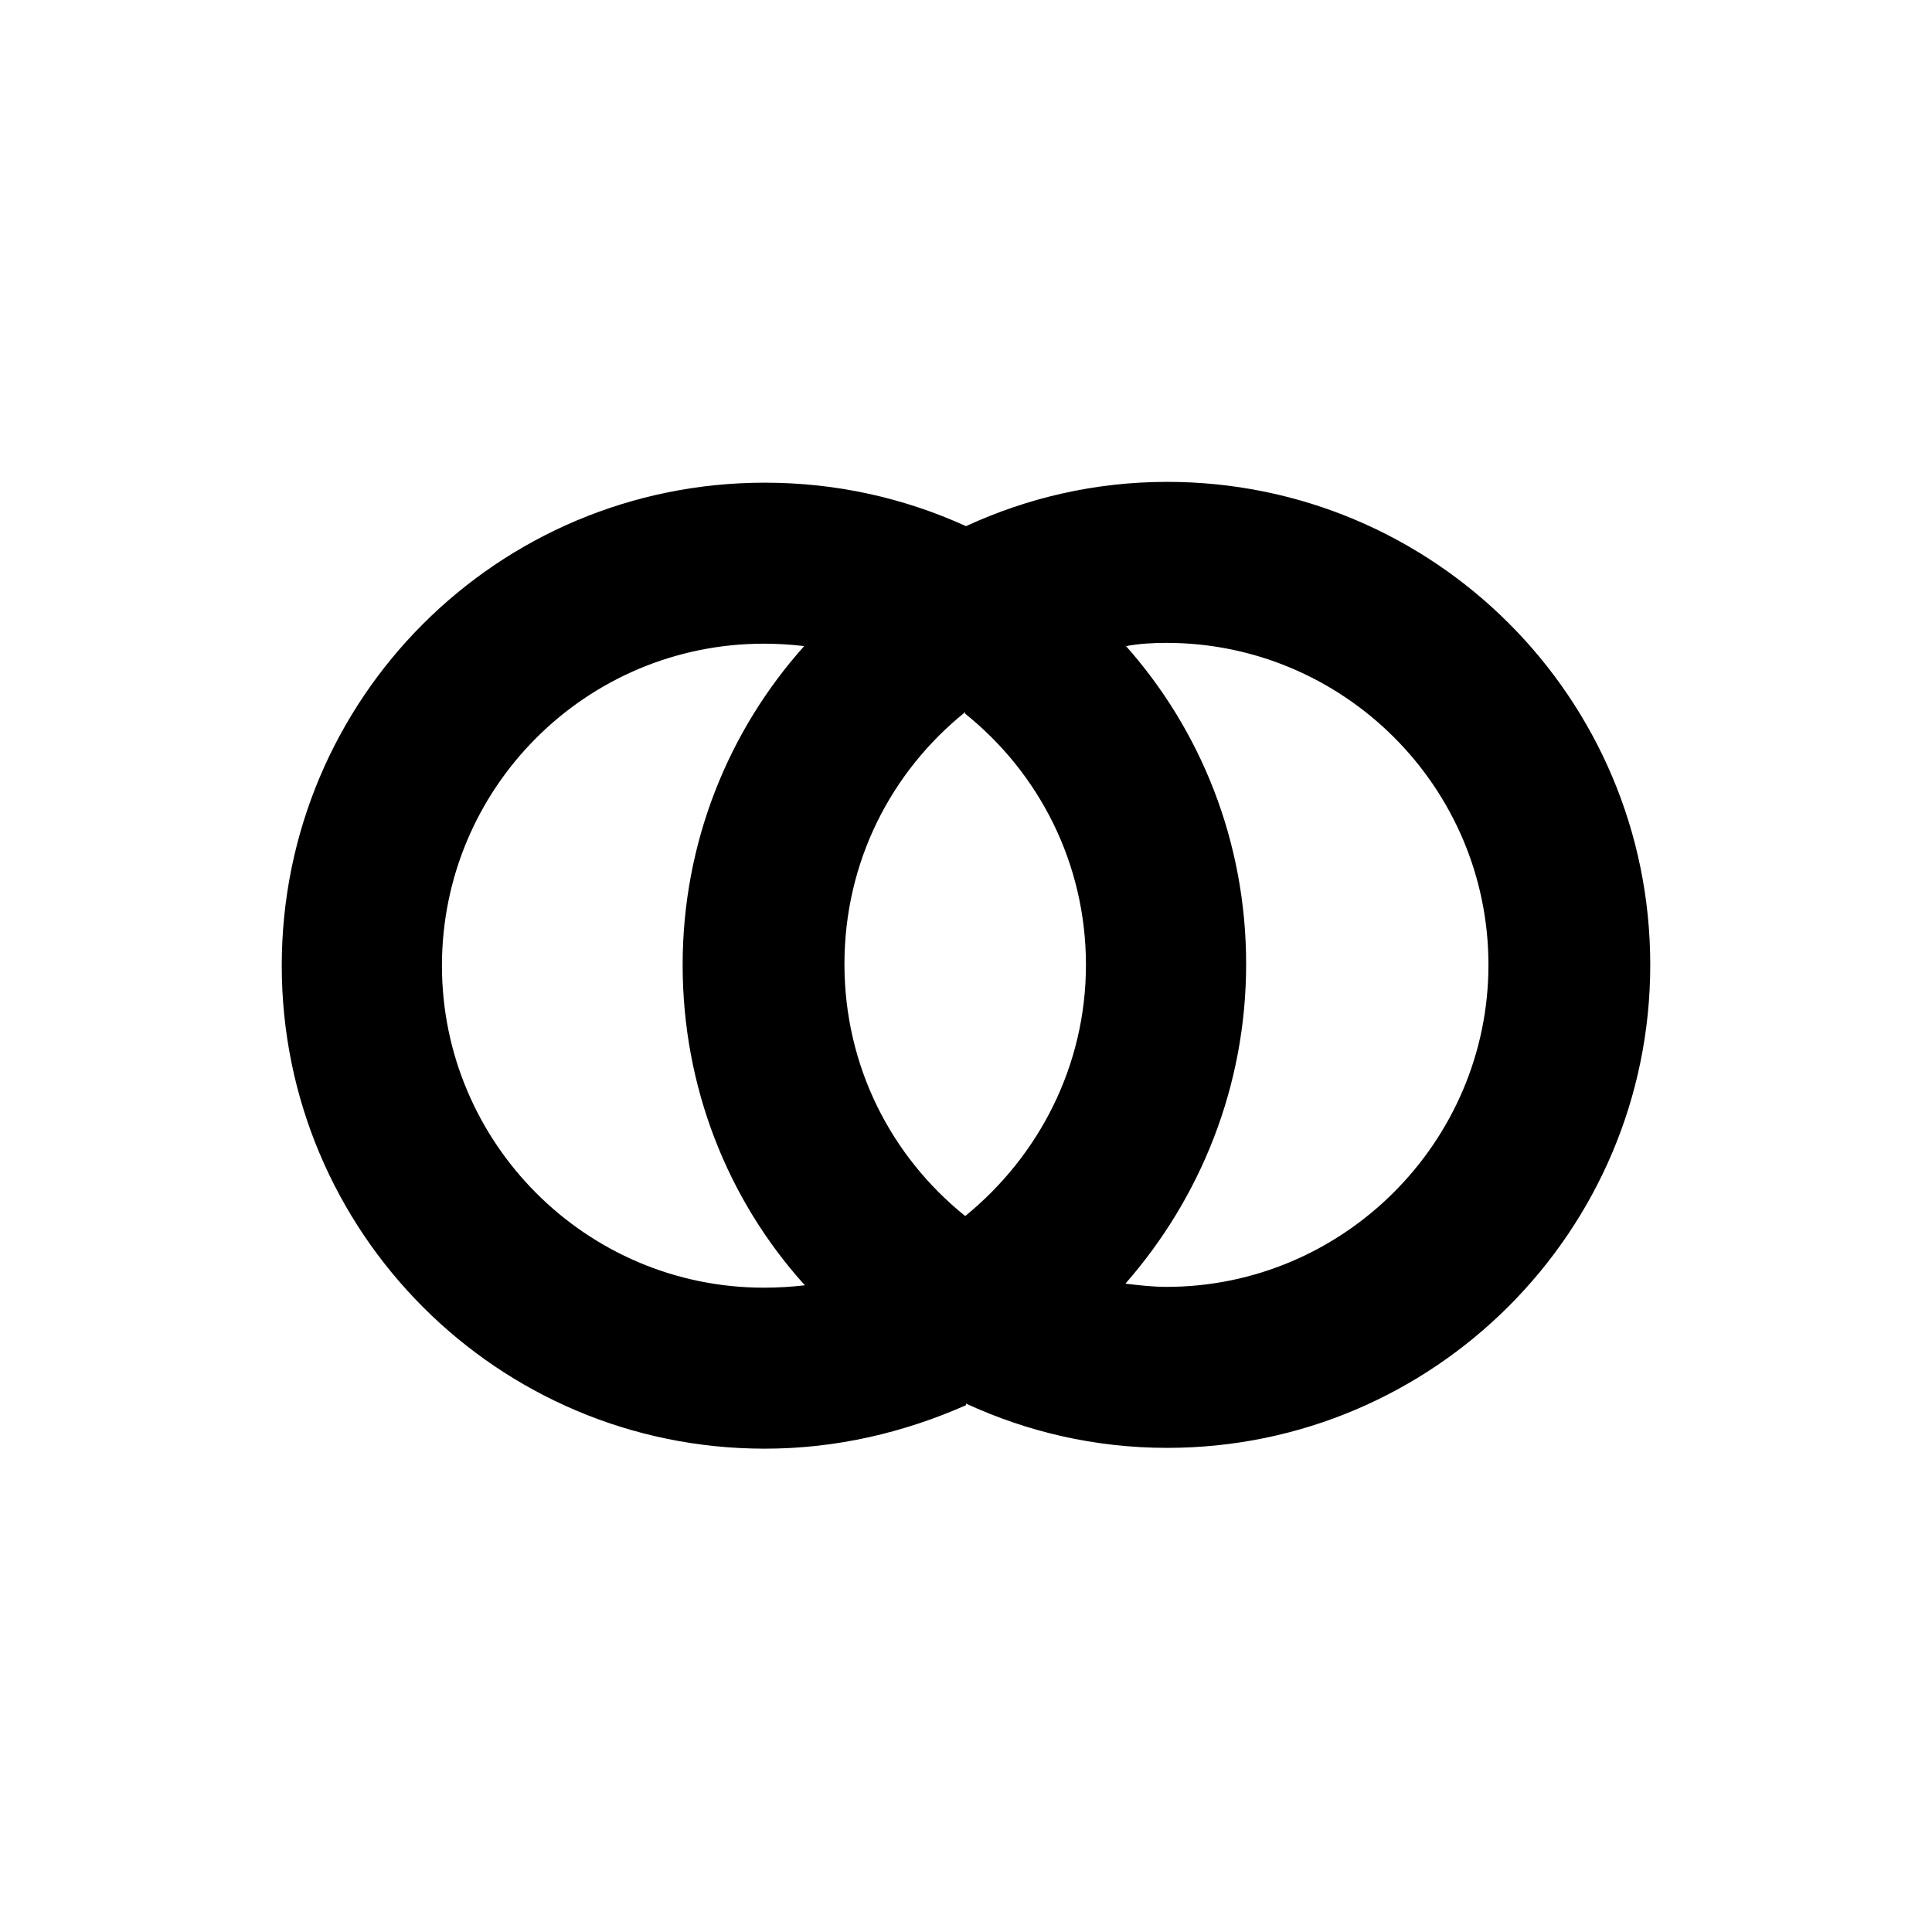 <svg viewBox="0 0 24 24" xmlns="http://www.w3.org/2000/svg"><path fill-rule="evenodd" d="M12 17.456c-.77.34-1.61.54-2.5.54 -3.32 0-6-2.69-6-6 0-3.32 2.68-6 6-6 .89 0 1.73.19 2.5.54 .76-.35 1.6-.55 2.5-.55 3.31 0 6 2.68 6 6 0 3.31-2.69 6-6 6 -.9 0-1.74-.2-2.5-.55Zm-2-1.49c-.17.02-.34.03-.51.03 -2.21 0-4-1.8-4-4 0-2.21 1.79-4 4-4 .16 0 .33.01.5.03 -.94 1.05-1.51 2.44-1.51 3.96s.56 2.91 1.5 3.96Zm3.99-7.94c.16-.03.33-.04.5-.04 2.2 0 4 1.79 4 4 0 2.2-1.8 4-4 4 -.17 0-.34-.02-.51-.04 .93-1.06 1.5-2.45 1.5-3.97 0-1.53-.57-2.92-1.51-3.97Zm-2 .84c.91.73 1.5 1.85 1.5 3.12 0 1.26-.59 2.38-1.5 3.12 -.92-.74-1.5-1.86-1.5-3.13 0-1.27.58-2.39 1.5-3.13Z"/></svg>